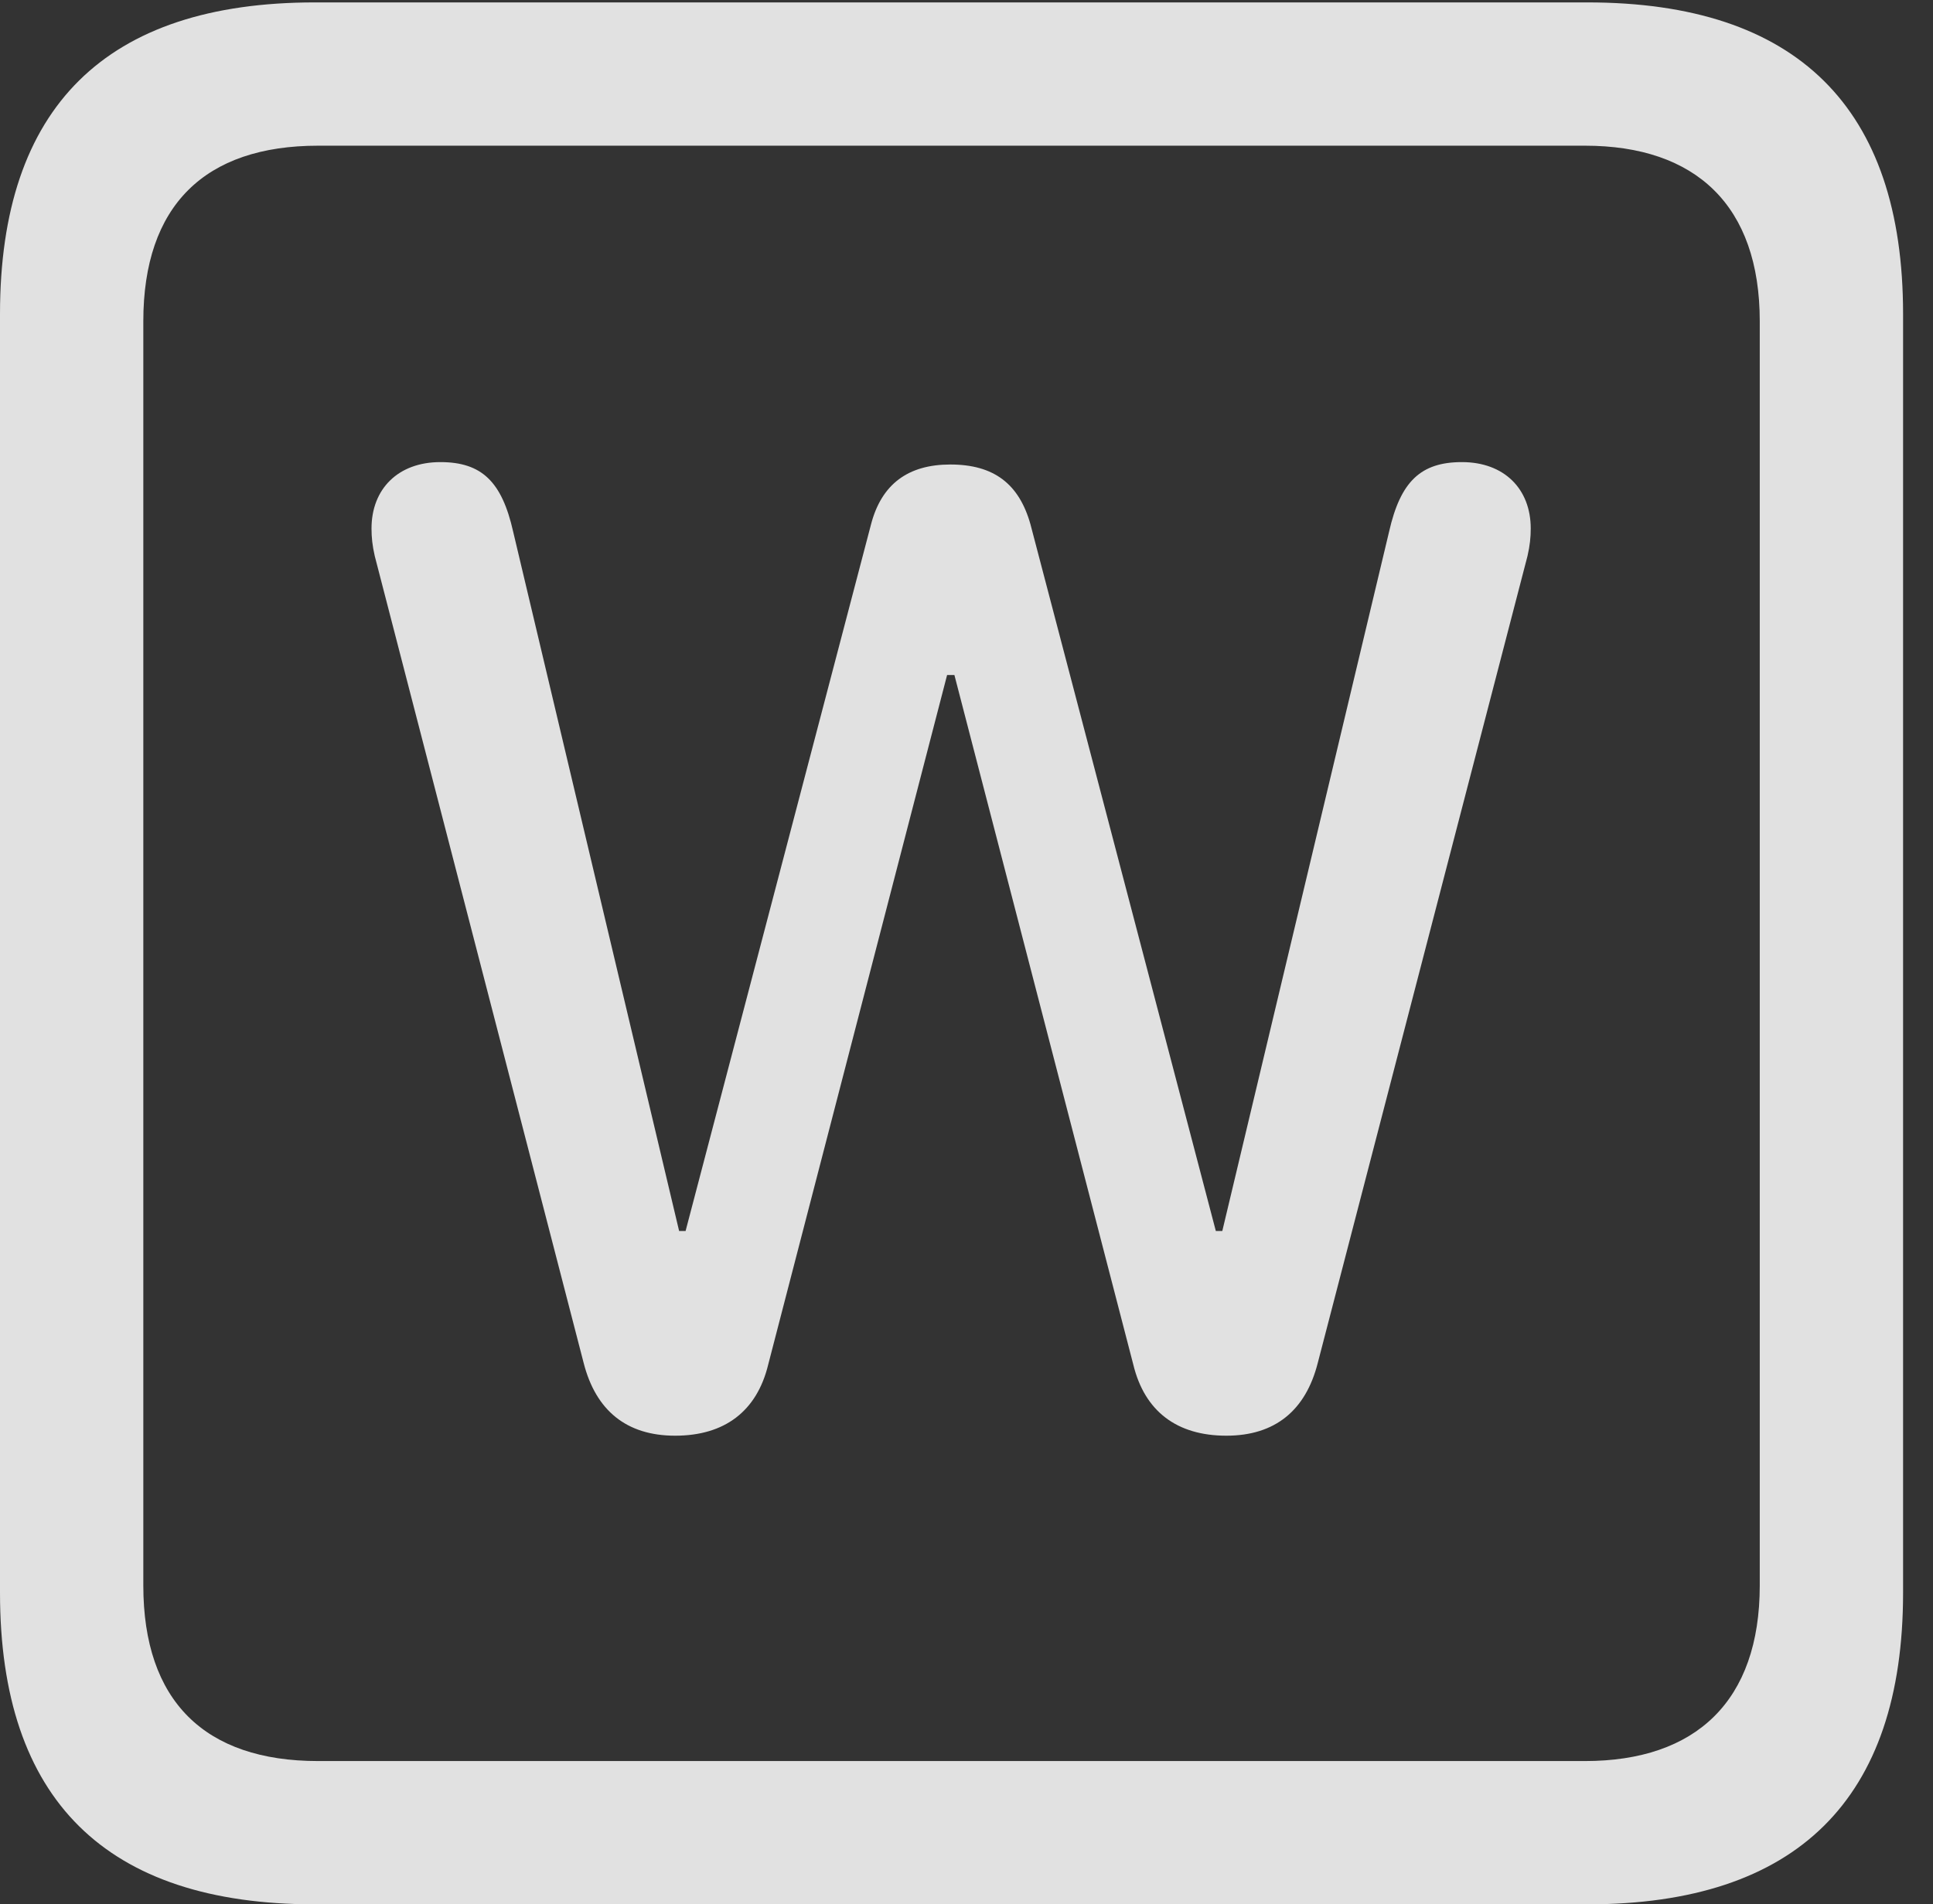 <?xml version="1.0" encoding="UTF-8"?>
<!--Generator: Apple Native CoreSVG 232.5-->
<!DOCTYPE svg
PUBLIC "-//W3C//DTD SVG 1.1//EN"
       "http://www.w3.org/Graphics/SVG/1.1/DTD/svg11.dtd">
<svg version="1.1" xmlns="http://www.w3.org/2000/svg" xmlns:xlink="http://www.w3.org/1999/xlink" width="23.32" height="22.979">
 <rect width="100%" height="100%" fill="#333333" stroke="none"/>
 <g>
  <rect height="22.979" opacity="0" width="23.32" x="0" y="0"/>
  <path d="M3.799 22.979L19.15 22.979C21.68 22.979 22.959 21.709 22.959 19.219L22.959 3.789C22.959 1.299 21.68 0.029 19.15 0.029L3.799 0.029C1.279 0.029 0 1.289 0 3.789L0 19.219C0 21.719 1.279 22.979 3.799 22.979ZM3.838 21.25C2.471 21.25 1.729 20.527 1.729 19.131L1.729 3.877C1.729 2.48 2.471 1.758 3.838 1.758L19.121 1.758C20.459 1.758 21.23 2.48 21.23 3.877L21.23 19.131C21.23 20.527 20.459 21.25 19.121 21.25Z" fill="#ffffff" fill-opacity="0.85"/>
  <path d="M8.145 17.324C8.74 17.324 9.131 17.031 9.268 16.465L11.426 8.145L11.514 8.145L13.672 16.465C13.809 17.031 14.199 17.324 14.795 17.324C15.381 17.324 15.752 17.021 15.898 16.445L18.428 6.709C18.457 6.582 18.467 6.484 18.467 6.377C18.467 5.898 18.145 5.576 17.637 5.576C17.139 5.576 16.895 5.811 16.758 6.416L14.746 14.854L14.668 14.854L12.432 6.328C12.295 5.84 11.992 5.605 11.465 5.605C10.957 5.605 10.635 5.84 10.508 6.328L8.271 14.854L8.193 14.854L6.191 6.416C6.055 5.811 5.811 5.576 5.312 5.576C4.805 5.576 4.482 5.898 4.482 6.377C4.482 6.484 4.492 6.582 4.521 6.709L7.041 16.445C7.188 17.021 7.559 17.324 8.145 17.324Z" fill="#ffffff" fill-opacity="0.85"/>
 </g>
</svg>
